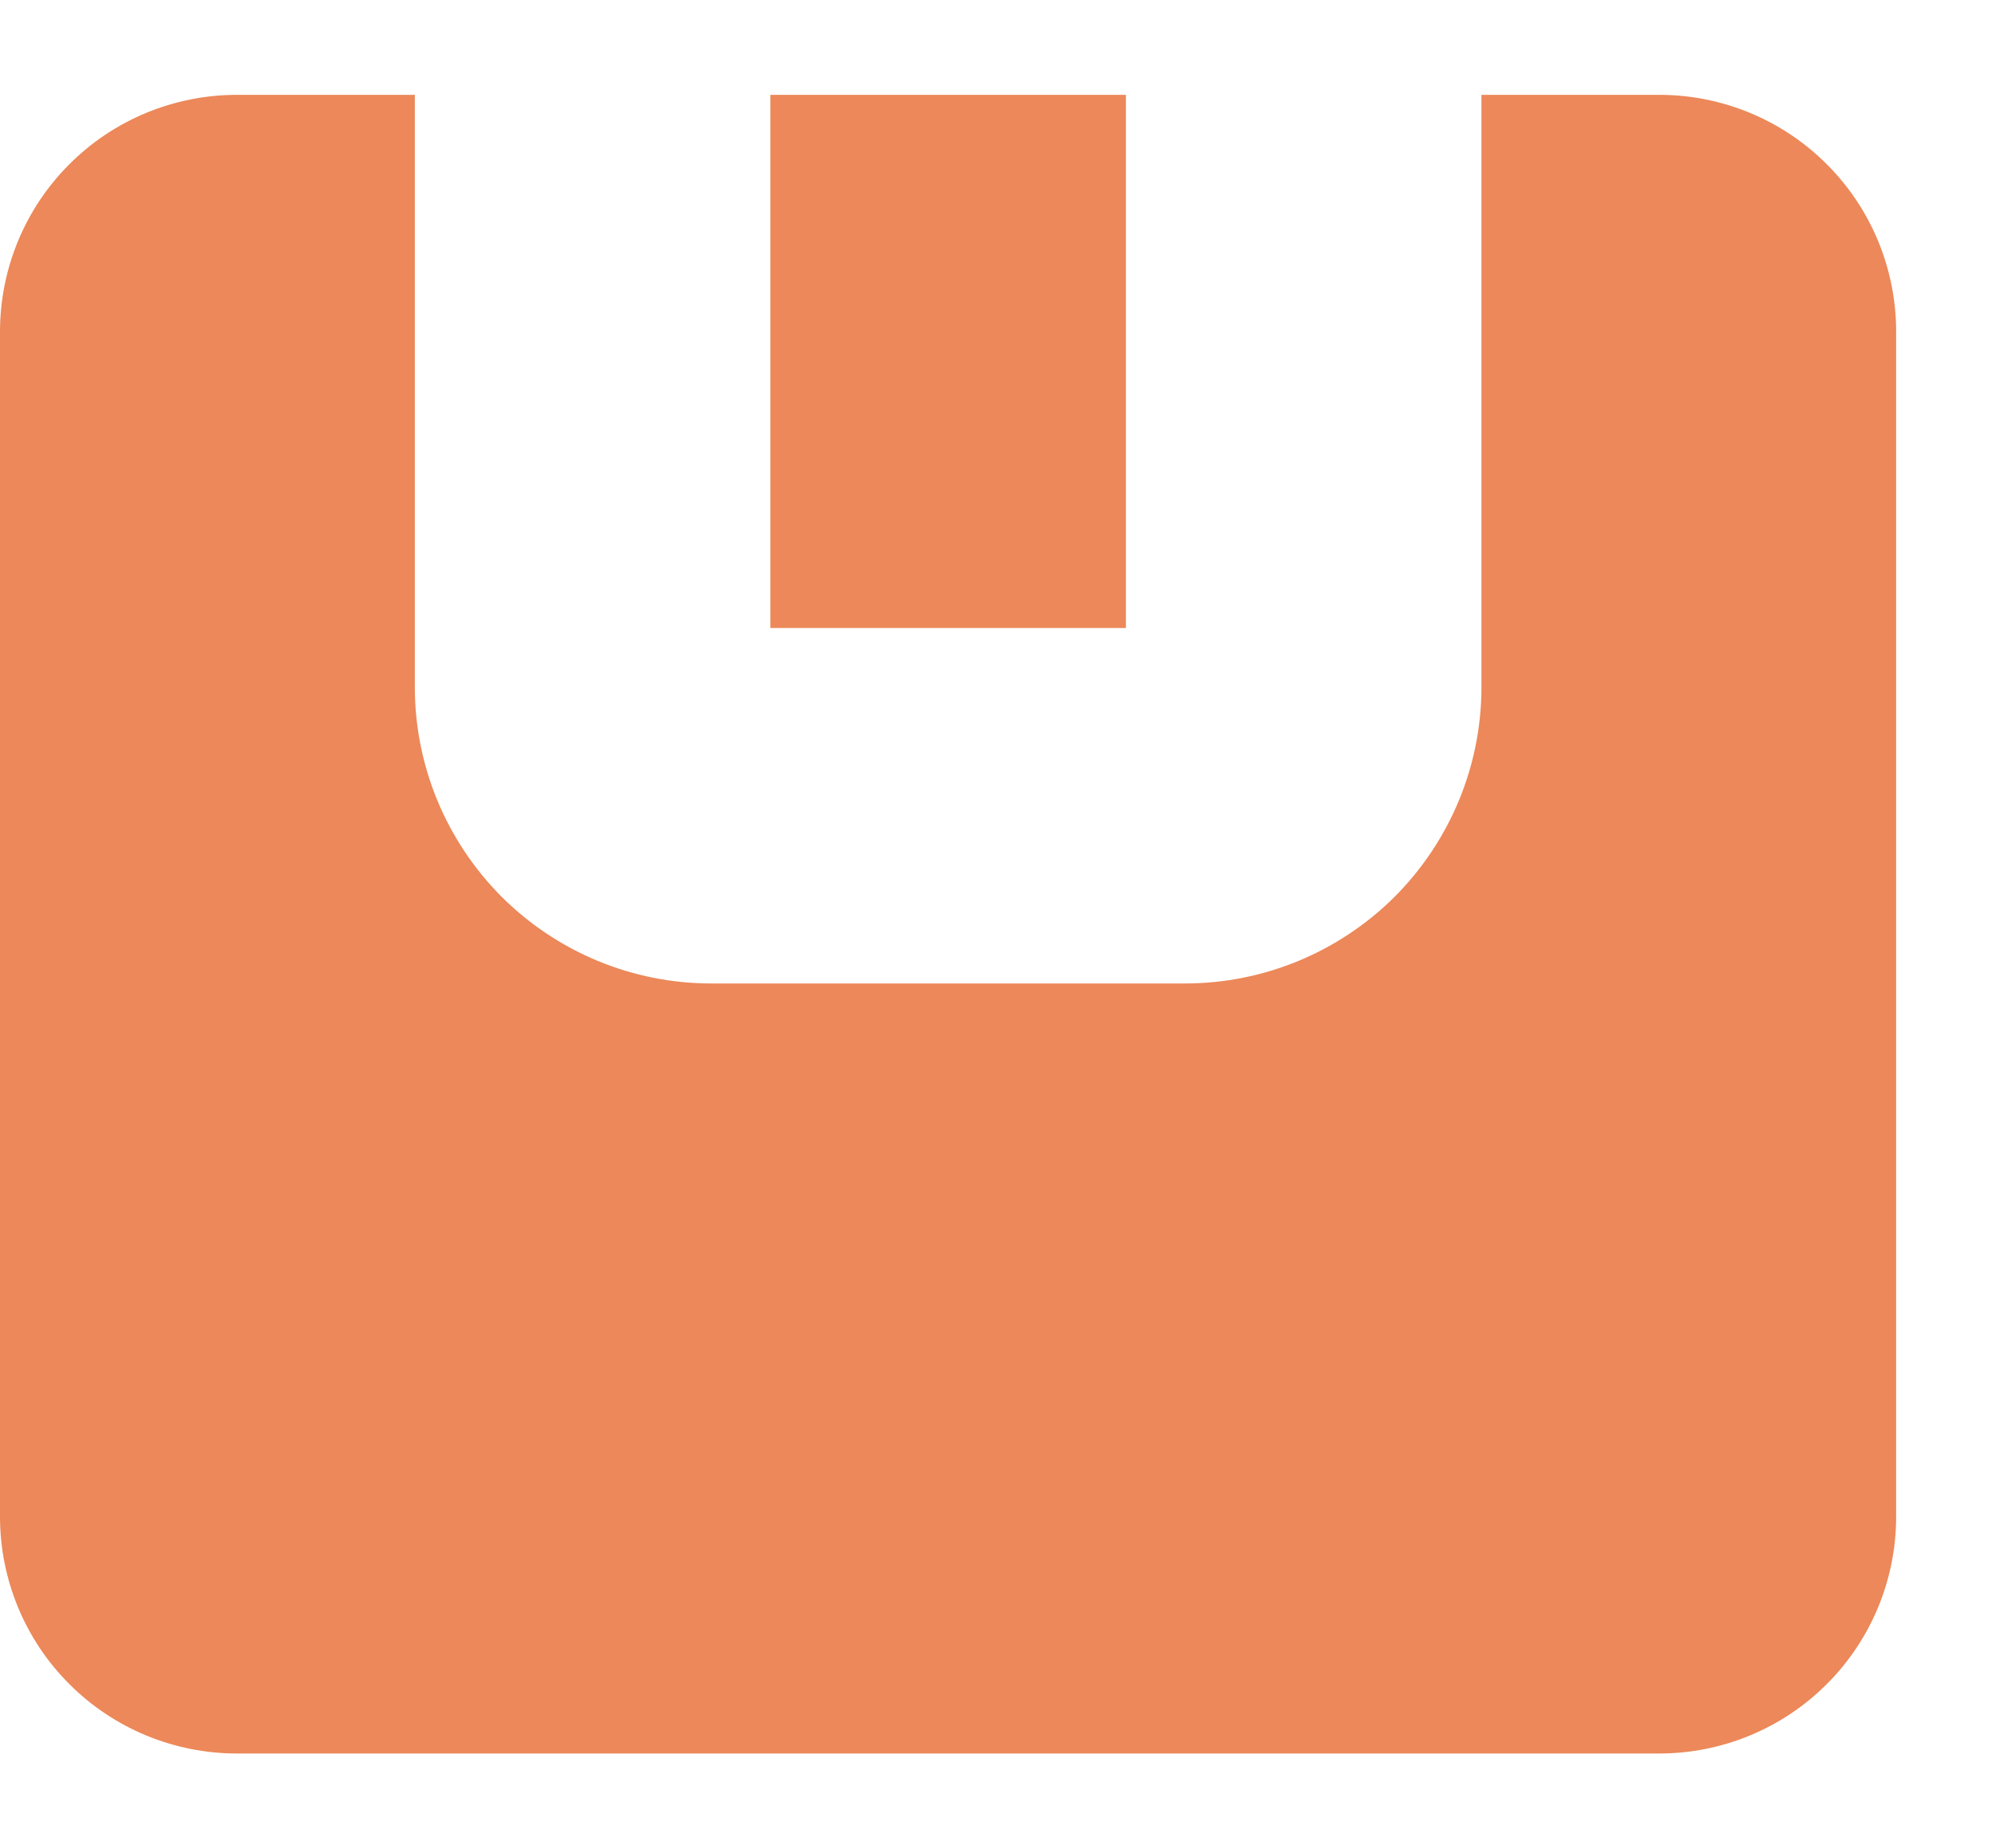 <?xml version="1.0" encoding="UTF-8" standalone="no"?><svg width='14' height='13' viewBox='0 0 14 13' fill='none' xmlns='http://www.w3.org/2000/svg'>
<path fill-rule='evenodd' clip-rule='evenodd' d='M2.917 0.667V4.833C2.917 5.387 3.137 5.915 3.527 6.307C3.918 6.697 4.447 6.917 5 6.917H8.333C8.887 6.917 9.415 6.697 9.807 6.307C10.197 5.915 10.417 5.387 10.417 4.833V0.667H11.667C12.108 0.667 12.533 0.842 12.845 1.155C13.158 1.467 13.333 1.892 13.333 2.333V10.667C13.333 11.108 13.158 11.533 12.845 11.845C12.533 12.158 12.108 12.333 11.667 12.333H1.667C1.225 12.333 0.8 12.158 0.488 11.845C0.175 11.533 0 11.108 0 10.667V2.333C0 1.892 0.175 1.467 0.488 1.155C0.8 0.842 1.225 0.667 1.667 0.667H2.917ZM5.417 0.667H7.917V4.417H5.417V0.667Z' fill='#EC8859'/>
</svg>
